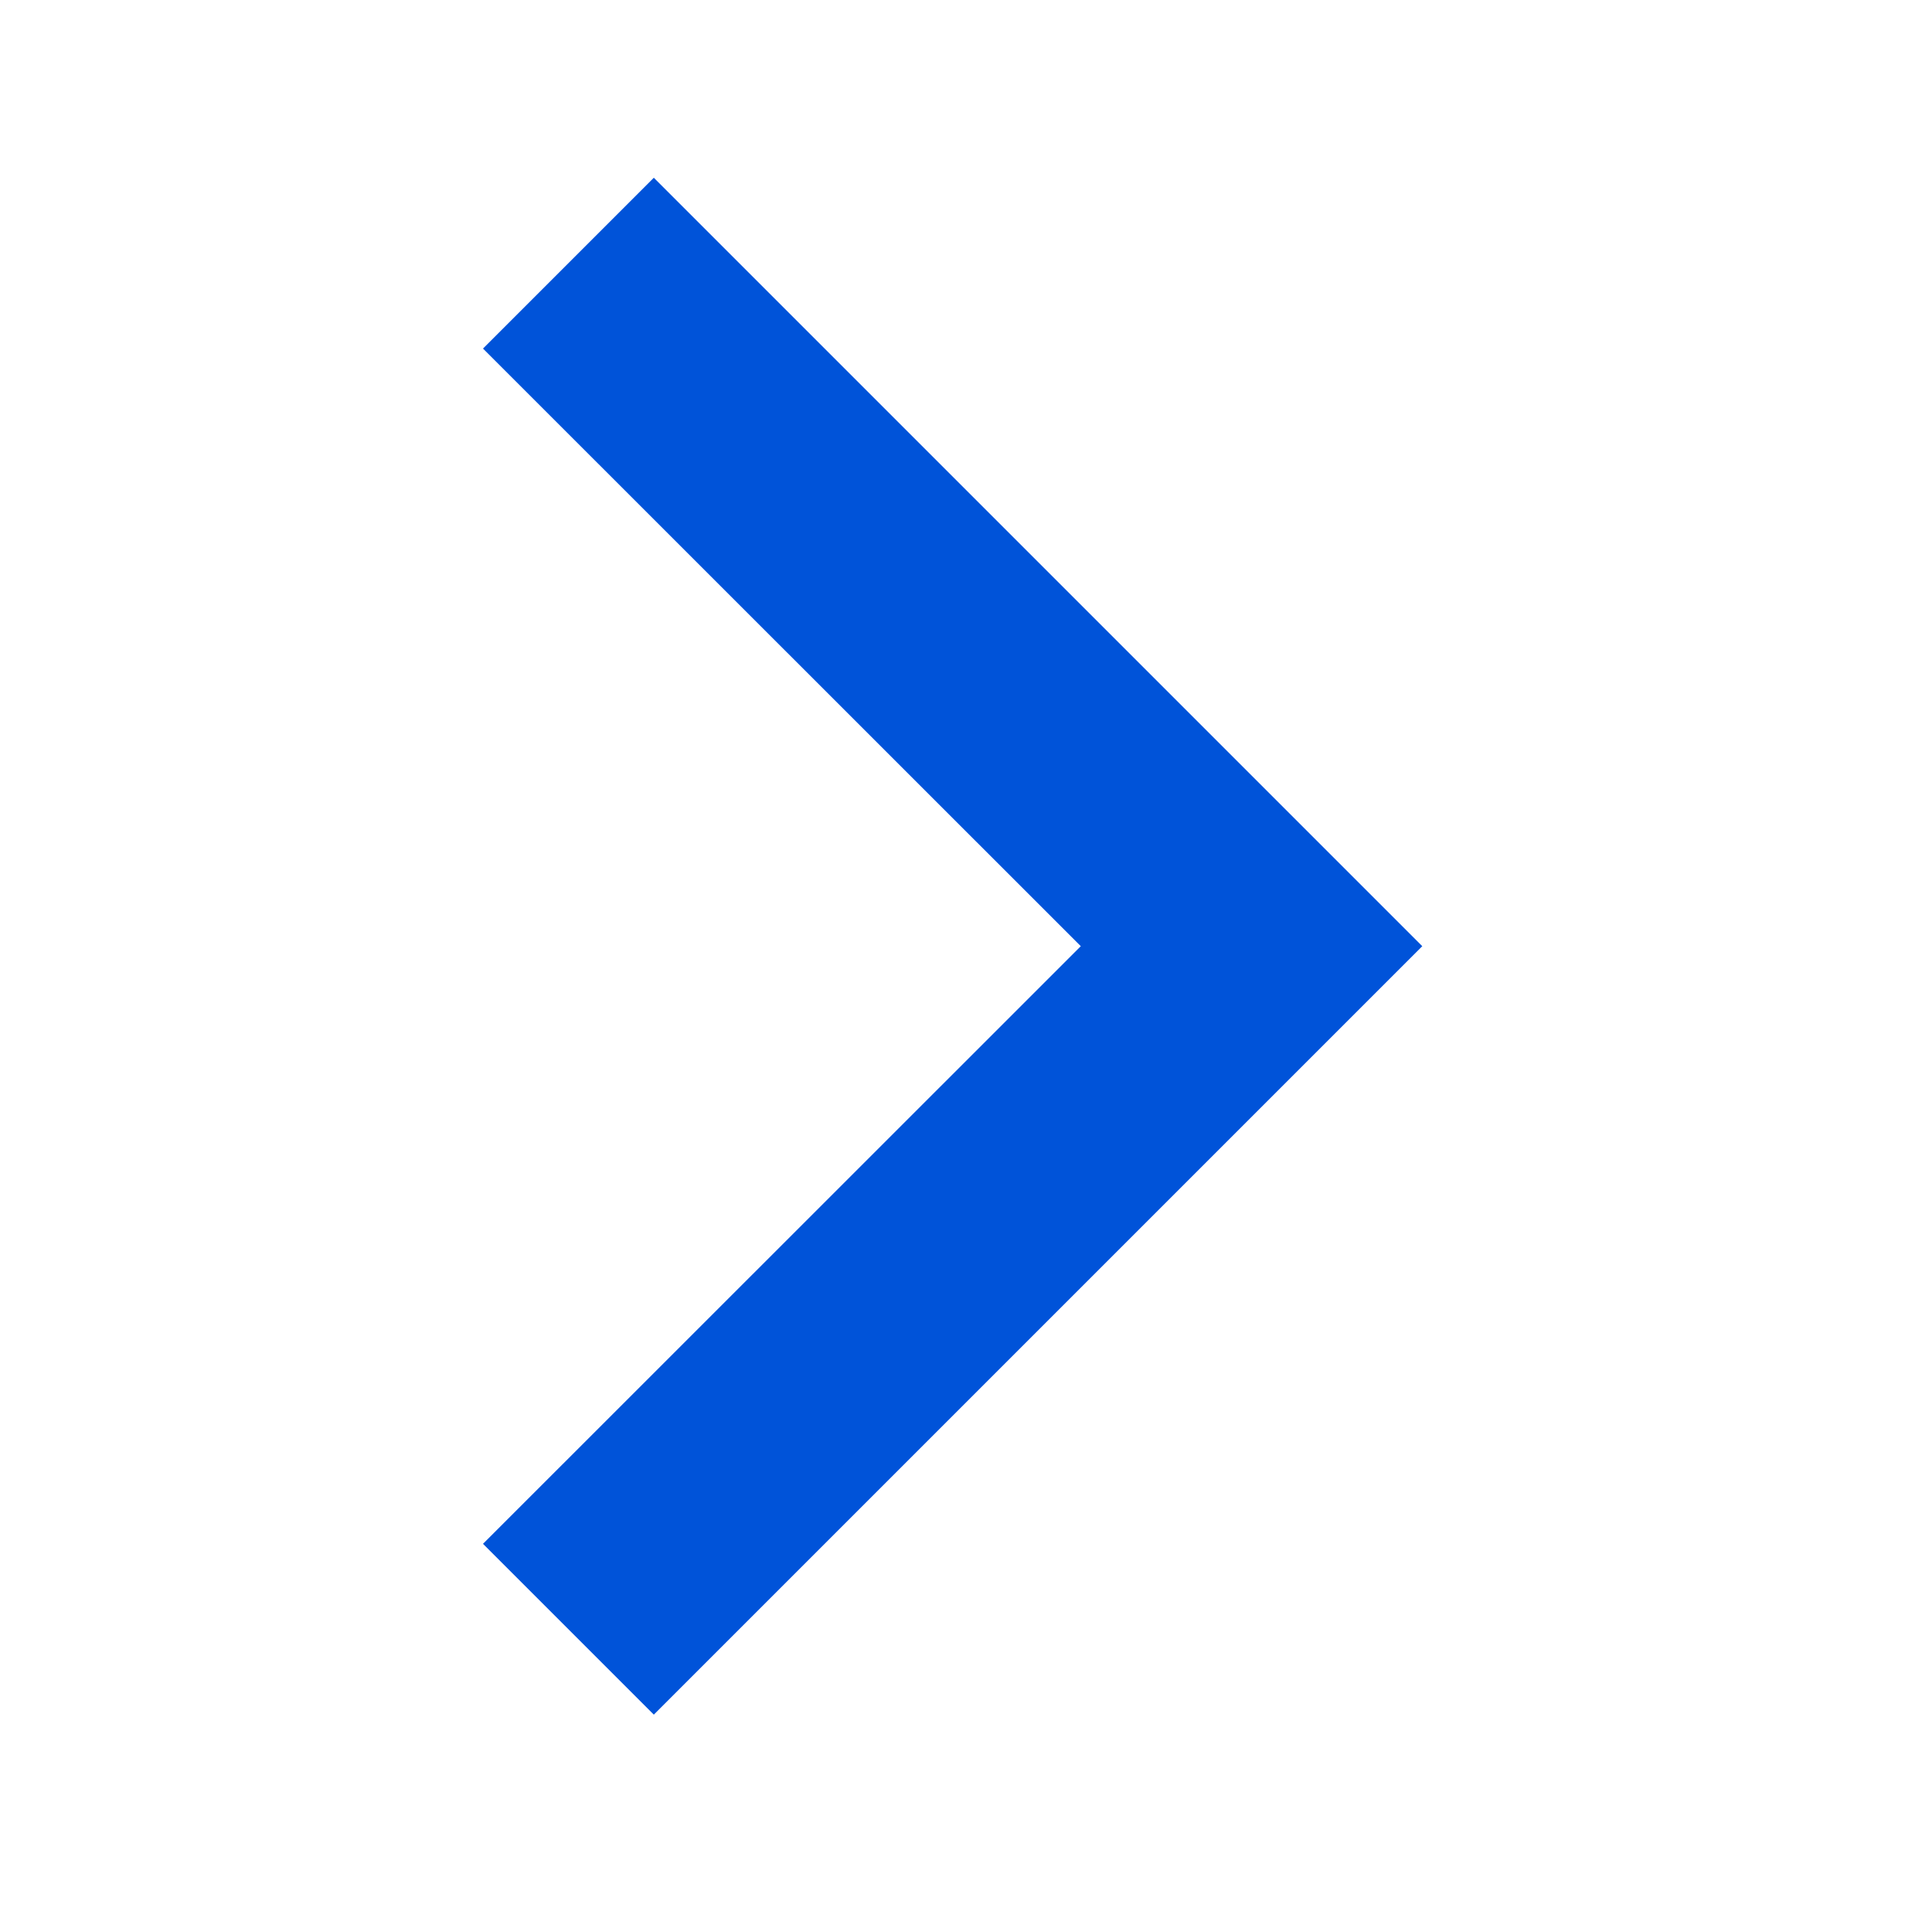 <?xml version="1.0" encoding="UTF-8"?>
<svg width="12px" height="12px" viewBox="0 0 12 12" version="1.1" xmlns="http://www.w3.org/2000/svg" xmlns:xlink="http://www.w3.org/1999/xlink">
    <title>编组</title>
    <g id="页面-1" stroke="none" stroke-width="1" fill="none" fill-rule="evenodd">
        <g id="导航-产品推荐" transform="translate(-440, -411)">
            <g id="编组" transform="translate(446, 417) rotate(-90) translate(-446, -417) translate(440, 411)">
                <rect id="矩形" x="0" y="0" width="12" height="12"></rect>
                <path d="M6.123,3 L7.184,4.061 L10.896,7.773 L9.835,8.834 L6.123,5.121 L2.411,8.834 L1.35,7.773 L6.123,3 Z" id="形状结合" fill="#0053D9" transform="translate(6.123, 5.917) rotate(-180) translate(-6.123, -5.917) "></path>
            </g>
        </g>
    </g>
</svg>